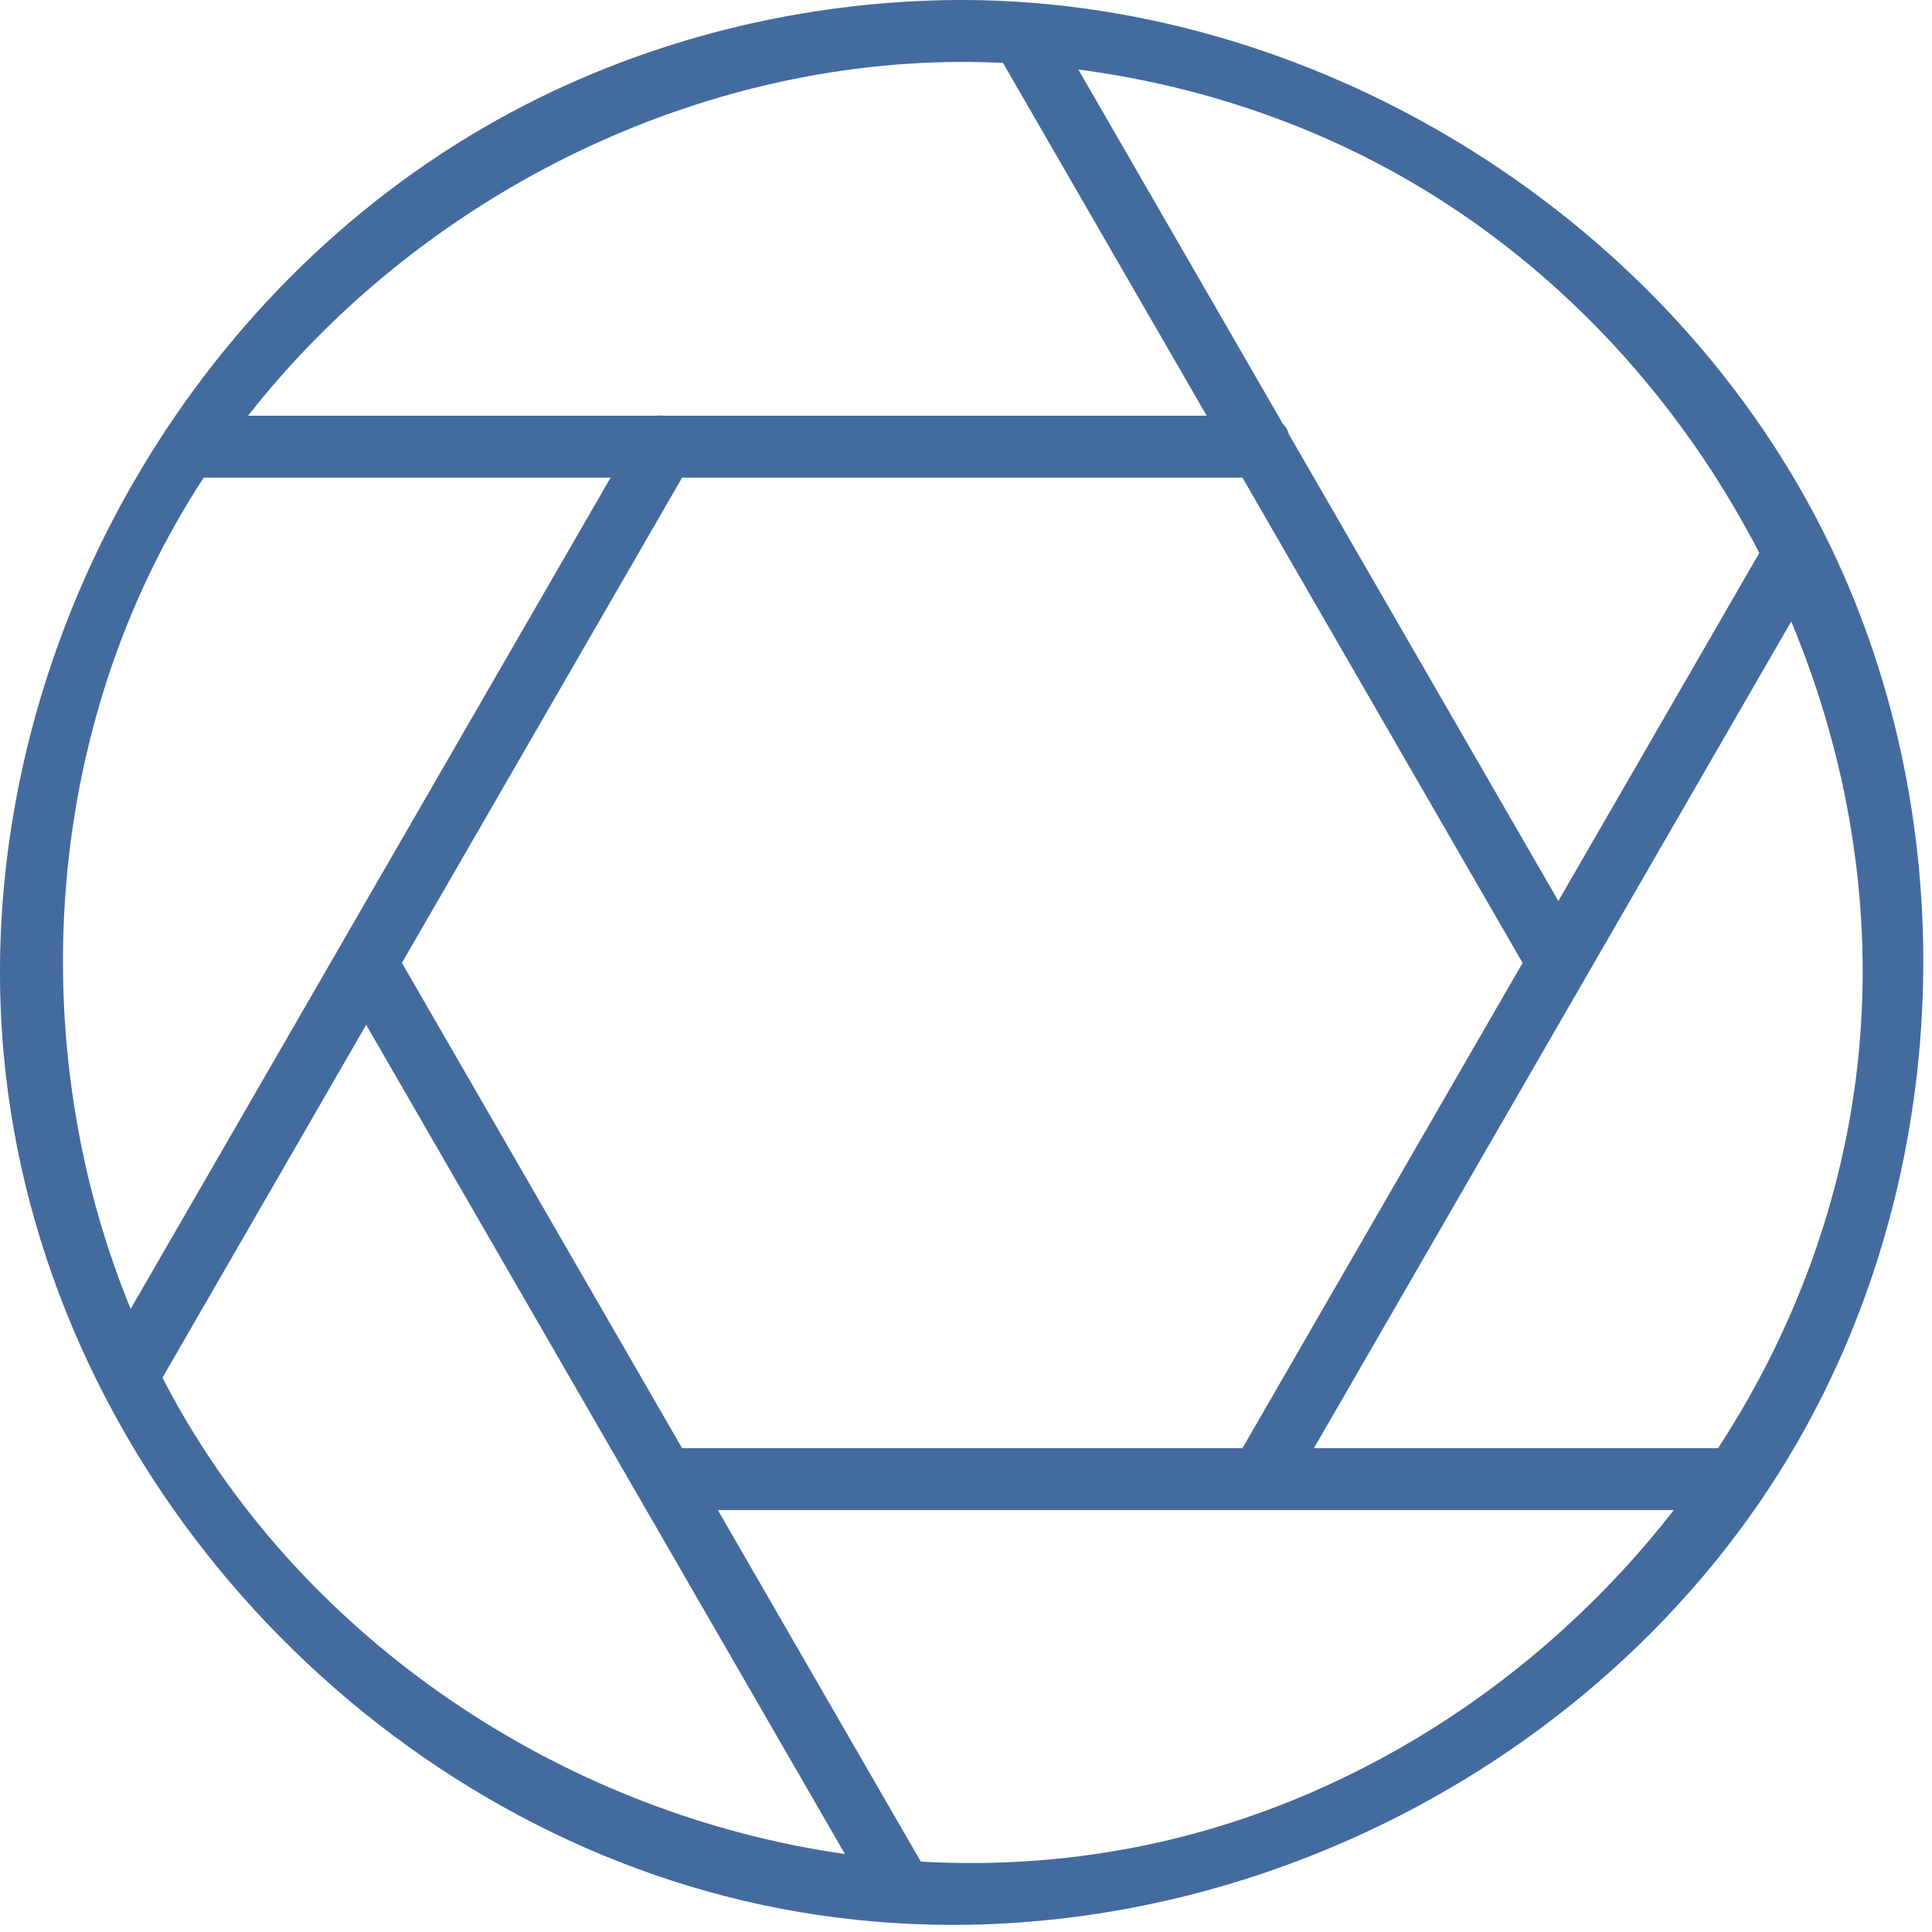 <?xml version="1.0" encoding="UTF-8"?>
<svg width="156" height="156" viewBox="0 0 156 156" version="1.1" xmlns="http://www.w3.org/2000/svg">
  <path d="M13.49,34.573 C21.19,22.982 31.898,13.321 44.854,7.268 C54.933,2.559 66.029,0.09 77.197,0.001 C77.448,0 77.699,0 77.95,0 C106.93,0.137 135.141,17.847 147.775,44.052 C158.677,66.663 157.674,94.649 145.14,116.44 C129.211,144.135 95.286,160.303 62.99,154.107 C31.441,148.055 5.023,120.932 0.637,88.13 C-1.832,69.659 2.984,50.576 13.244,34.946 C13.314,34.814 13.397,34.69 13.49,34.573 Z M74.351,150.317 C80.027,150.64 85.772,150.289 91.465,149.197 C108.715,145.888 124.333,135.848 135.152,121.933 L57.963,121.933 L74.351,150.317 Z M68.224,149.705 L29.567,82.75 L13.116,111.243 C13.588,112.155 14.079,113.056 14.591,113.947 C25.693,133.244 46.075,146.538 68.224,149.705 Z M55.076,38.567 L32.454,77.75 L55.076,116.933 L100.321,116.933 L122.943,77.75 L100.321,38.567 L55.076,38.567 Z M144.632,50.183 L106.094,116.933 L138.722,116.933 C144.539,108.036 148.483,97.855 149.864,87.013 C151.452,74.535 149.485,61.784 144.632,50.183 Z M10.55,105.689 L49.303,38.567 L16.45,38.567 C14.85,41.019 13.403,43.575 12.126,46.224 C3.251,64.626 2.809,86.815 10.55,105.689 Z M87.07,5.614 L103.583,34.217 C103.857,34.472 103.979,34.768 104.075,35.068 L125.83,72.75 L142.054,44.65 C134.795,30.569 123.142,18.673 108.427,11.798 C101.681,8.646 94.438,6.573 87.07,5.614 Z M80.986,5.078 C80.047,5.034 79.108,5.009 78.169,5.001 C77.934,5 77.699,5 77.463,5 C55.316,5.105 33.67,16.167 20.031,33.567 L52.926,33.567 C53.129,33.543 53.37,33.546 53.669,33.567 L97.434,33.567 L80.986,5.078 Z" fill="#446B9E"></path>
</svg>
